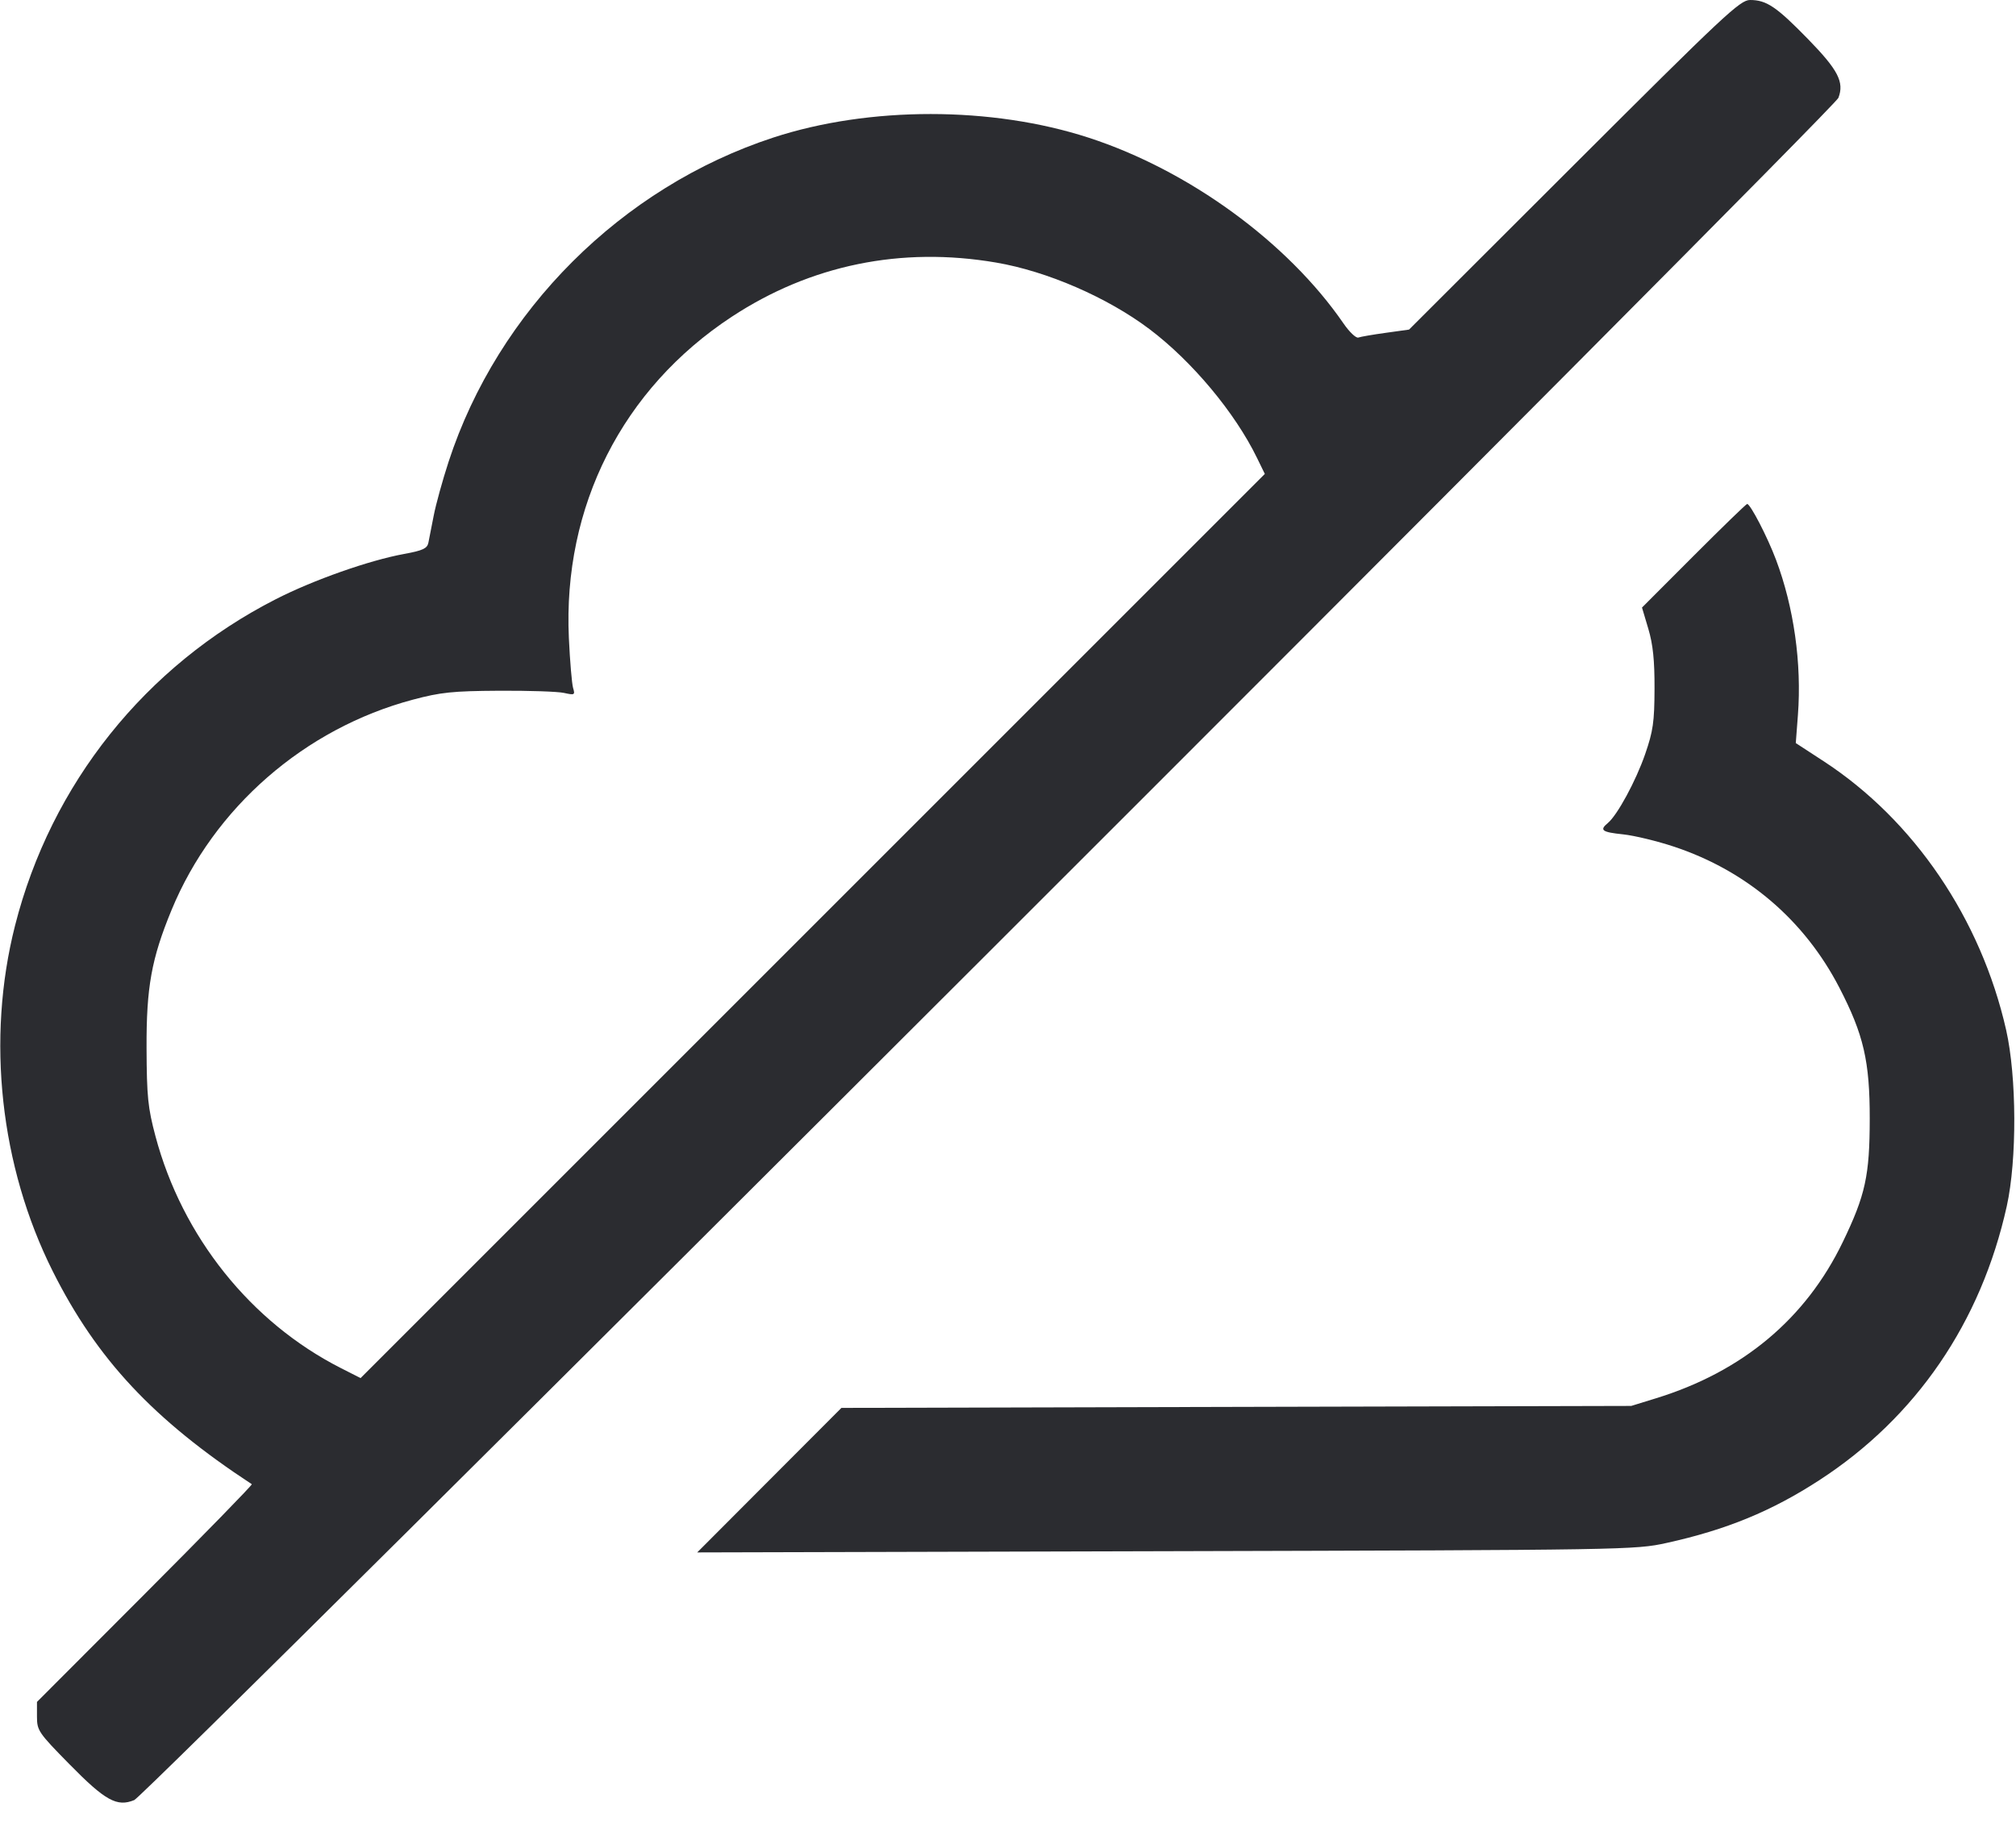 <svg width="56" height="51" viewBox="0 0 56 51" fill="none" xmlns="http://www.w3.org/2000/svg"><path d="M43.724 4.578 L 39.140 9.156 38.493 9.246 C 38.138 9.295,37.795 9.354,37.732 9.377 C 37.669 9.400,37.482 9.223,37.317 8.982 C 35.767 6.730,33.022 4.729,30.240 3.825 C 27.551 2.950,24.148 2.949,21.482 3.821 C 17.266 5.201,13.831 8.630,12.461 12.827 C 12.292 13.344,12.106 14.019,12.047 14.327 C 11.988 14.635,11.921 14.974,11.899 15.080 C 11.866 15.238,11.740 15.295,11.226 15.389 C 10.252 15.567,8.707 16.112,7.663 16.645 C 4.039 18.495,1.416 21.778,0.417 25.716 C -0.383 28.868,0.003 32.399,1.466 35.318 C 2.691 37.760,4.258 39.436,6.995 41.232 C 7.018 41.247,5.685 42.614,4.032 44.270 L 1.027 47.280 1.027 47.686 C 1.027 48.075,1.067 48.134,1.929 49.011 C 2.925 50.025,3.249 50.204,3.729 50.007 C 4.085 49.861,50.938 3.056,51.067 2.718 C 51.233 2.280,51.060 1.945,50.225 1.088 C 49.344 0.185,49.070 0.000,48.612 0.000 C 48.335 0.000,47.896 0.412,43.724 4.578 M27.669 7.294 C 29.085 7.535,30.760 8.262,31.927 9.141 C 33.113 10.035,34.306 11.464,34.918 12.723 L 35.134 13.166 22.575 25.725 L 10.016 38.284 9.465 38.004 C 6.964 36.732,5.062 34.353,4.319 31.566 C 4.108 30.773,4.077 30.468,4.071 29.120 C 4.064 27.427,4.207 26.634,4.765 25.281 C 5.938 22.437,8.460 20.239,11.469 19.437 C 12.243 19.231,12.572 19.197,13.860 19.189 C 14.681 19.184,15.495 19.211,15.668 19.250 C 15.962 19.315,15.978 19.307,15.919 19.110 C 15.885 18.994,15.832 18.371,15.802 17.725 C 15.632 14.069,17.290 10.797,20.323 8.802 C 22.515 7.360,25.031 6.843,27.669 7.294 M47.048 15.439 L 45.611 16.878 45.787 17.469 C 45.916 17.903,45.962 18.346,45.959 19.133 C 45.956 20.058,45.920 20.310,45.698 20.952 C 45.440 21.697,44.926 22.646,44.660 22.866 C 44.423 23.063,44.498 23.118,45.088 23.179 C 45.400 23.212,46.040 23.367,46.511 23.524 C 48.525 24.196,50.126 25.564,51.095 27.441 C 51.768 28.743,51.939 29.483,51.937 31.080 C 51.935 32.662,51.817 33.201,51.189 34.503 C 50.161 36.634,48.403 38.105,45.997 38.846 L 45.313 39.057 34.343 39.084 L 23.373 39.112 21.370 41.119 L 19.367 43.127 32.387 43.093 C 45.190 43.060,45.421 43.056,46.293 42.864 C 47.955 42.498,49.213 41.981,50.540 41.118 C 53.226 39.373,55.029 36.736,55.744 33.507 C 56.029 32.220,56.021 29.915,55.726 28.612 C 55.025 25.521,53.165 22.783,50.655 21.146 L 49.883 20.643 49.942 19.865 C 50.051 18.434,49.830 16.869,49.333 15.548 C 49.096 14.917,48.621 14.000,48.532 14.000 C 48.506 14.000,47.838 14.648,47.048 15.439 " fill="#2B2C30" stroke="none" fill-rule="evenodd"></path></svg>